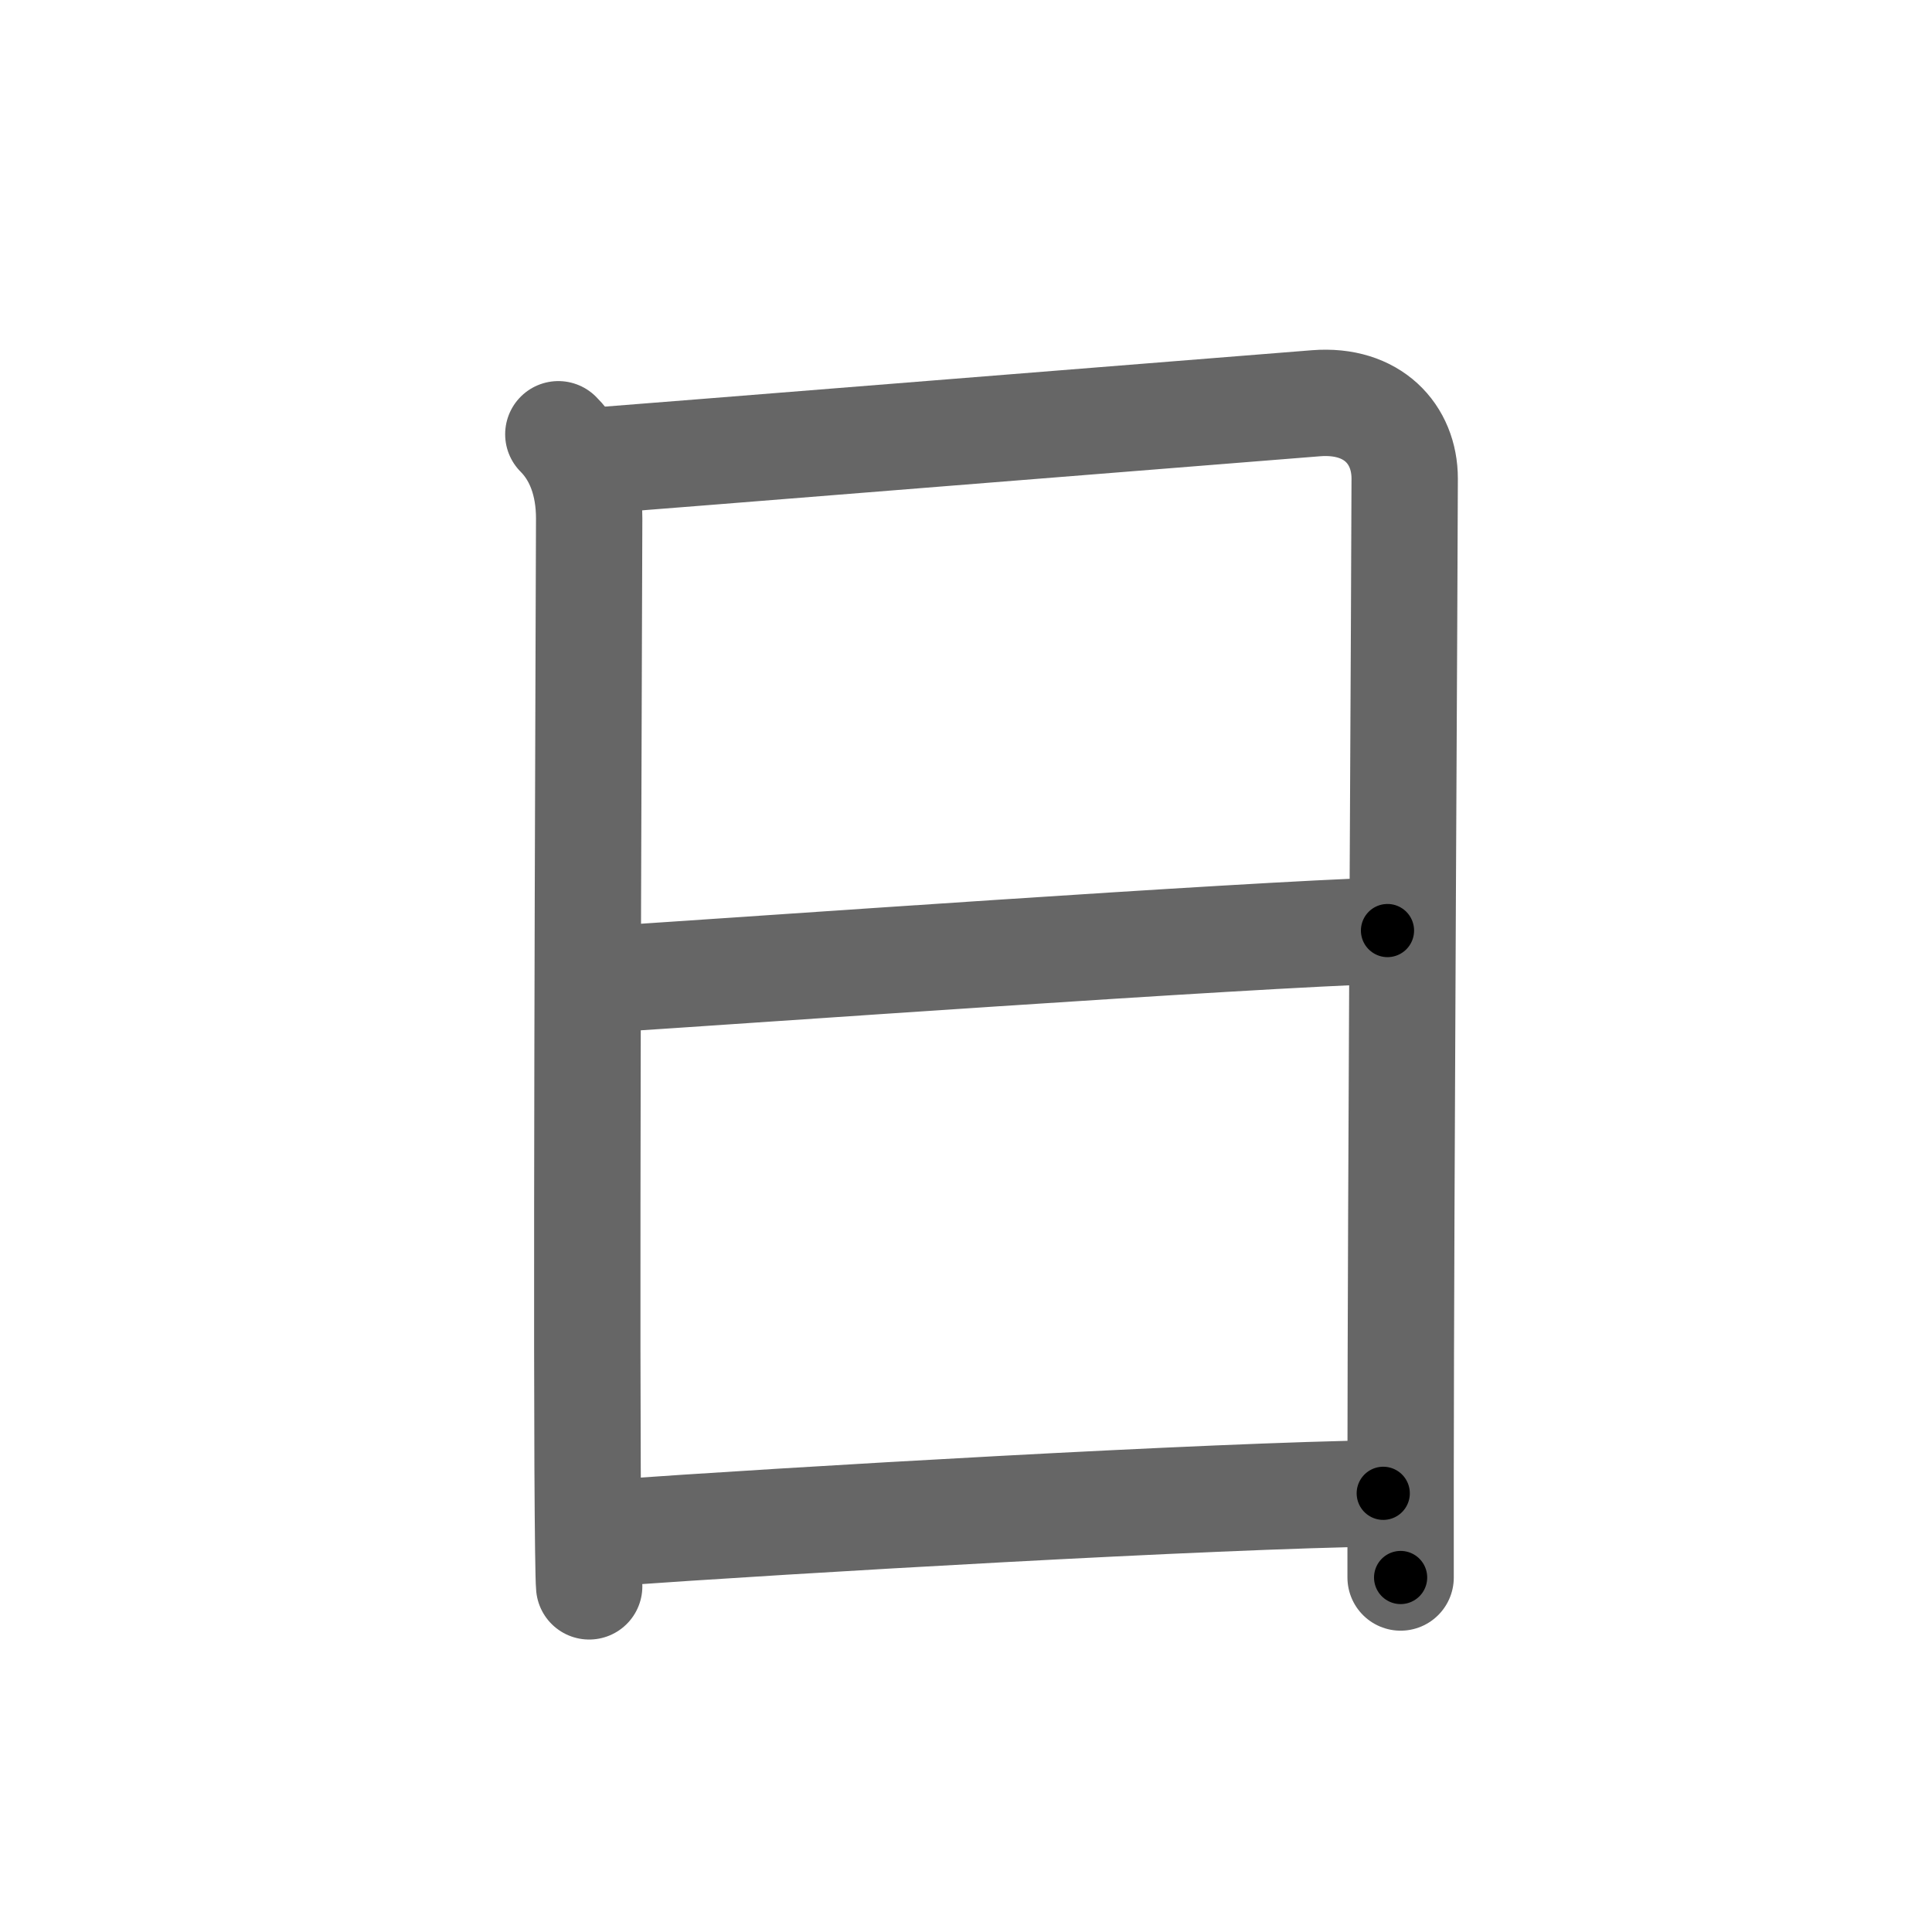 <svg xmlns="http://www.w3.org/2000/svg" width="109" height="109" viewBox="0 0 109 109" id="65e5"><g fill="none" stroke="#666" stroke-width="6" stroke-linecap="round" stroke-linejoin="round"><g><path d="M31.5,24.5c1.12,1.12,1.74,2.75,1.74,4.75c0,1.6-0.16,38.11-0.09,53.5c0.02,3.82,0.05,6.35,0.09,6.75" /><path d="M33.48,26c0.8-0.05,37.67-3.01,40.77-3.25c3.19-0.25,5,1.75,5,4.25c0,4-0.22,40.84-0.23,56c0,3.48,0,5.72,0,6" /><path d="M34.22,55.25c7.78-0.5,35.9-2.5,44.06-2.75" /><path d="M34.23,86.5c10.52-0.75,34.15-2.12,43.81-2.25" /></g></g><g fill="none" stroke="#000" stroke-width="3" stroke-linecap="round" stroke-linejoin="round"><path d="M31.5,24.5c1.12,1.12,1.74,2.75,1.74,4.75c0,1.6-0.16,38.11-0.09,53.5c0.02,3.82,0.05,6.35,0.09,6.75" stroke-dasharray="65.446" stroke-dashoffset="65.446"><animate attributeName="stroke-dashoffset" values="65.446;65.446;0" dur="0.492s" fill="freeze" begin="0s;65e5.click" /></path><path d="M33.48,26c0.8-0.05,37.67-3.01,40.77-3.25c3.19-0.25,5,1.75,5,4.25c0,4-0.22,40.84-0.23,56c0,3.48,0,5.72,0,6" stroke-dasharray="110.384" stroke-dashoffset="110.384"><animate attributeName="stroke-dashoffset" values="110.384" fill="freeze" begin="65e5.click" /><animate attributeName="stroke-dashoffset" values="110.384;110.384;0" keyTimes="0;0.372;1" dur="1.322s" fill="freeze" begin="0s;65e5.click" /></path><path d="M34.22,55.25c7.78-0.5,35.9-2.5,44.06-2.75" stroke-dasharray="44.148" stroke-dashoffset="44.148"><animate attributeName="stroke-dashoffset" values="44.148" fill="freeze" begin="65e5.click" /><animate attributeName="stroke-dashoffset" values="44.148;44.148;0" keyTimes="0;0.75;1" dur="1.763s" fill="freeze" begin="0s;65e5.click" /></path><path d="M34.23,86.5c10.52-0.75,34.15-2.12,43.81-2.25" stroke-dasharray="43.872" stroke-dashoffset="43.872"><animate attributeName="stroke-dashoffset" values="43.872" fill="freeze" begin="65e5.click" /><animate attributeName="stroke-dashoffset" values="43.872;43.872;0" keyTimes="0;0.801;1" dur="2.202s" fill="freeze" begin="0s;65e5.click" /></path></g></svg>